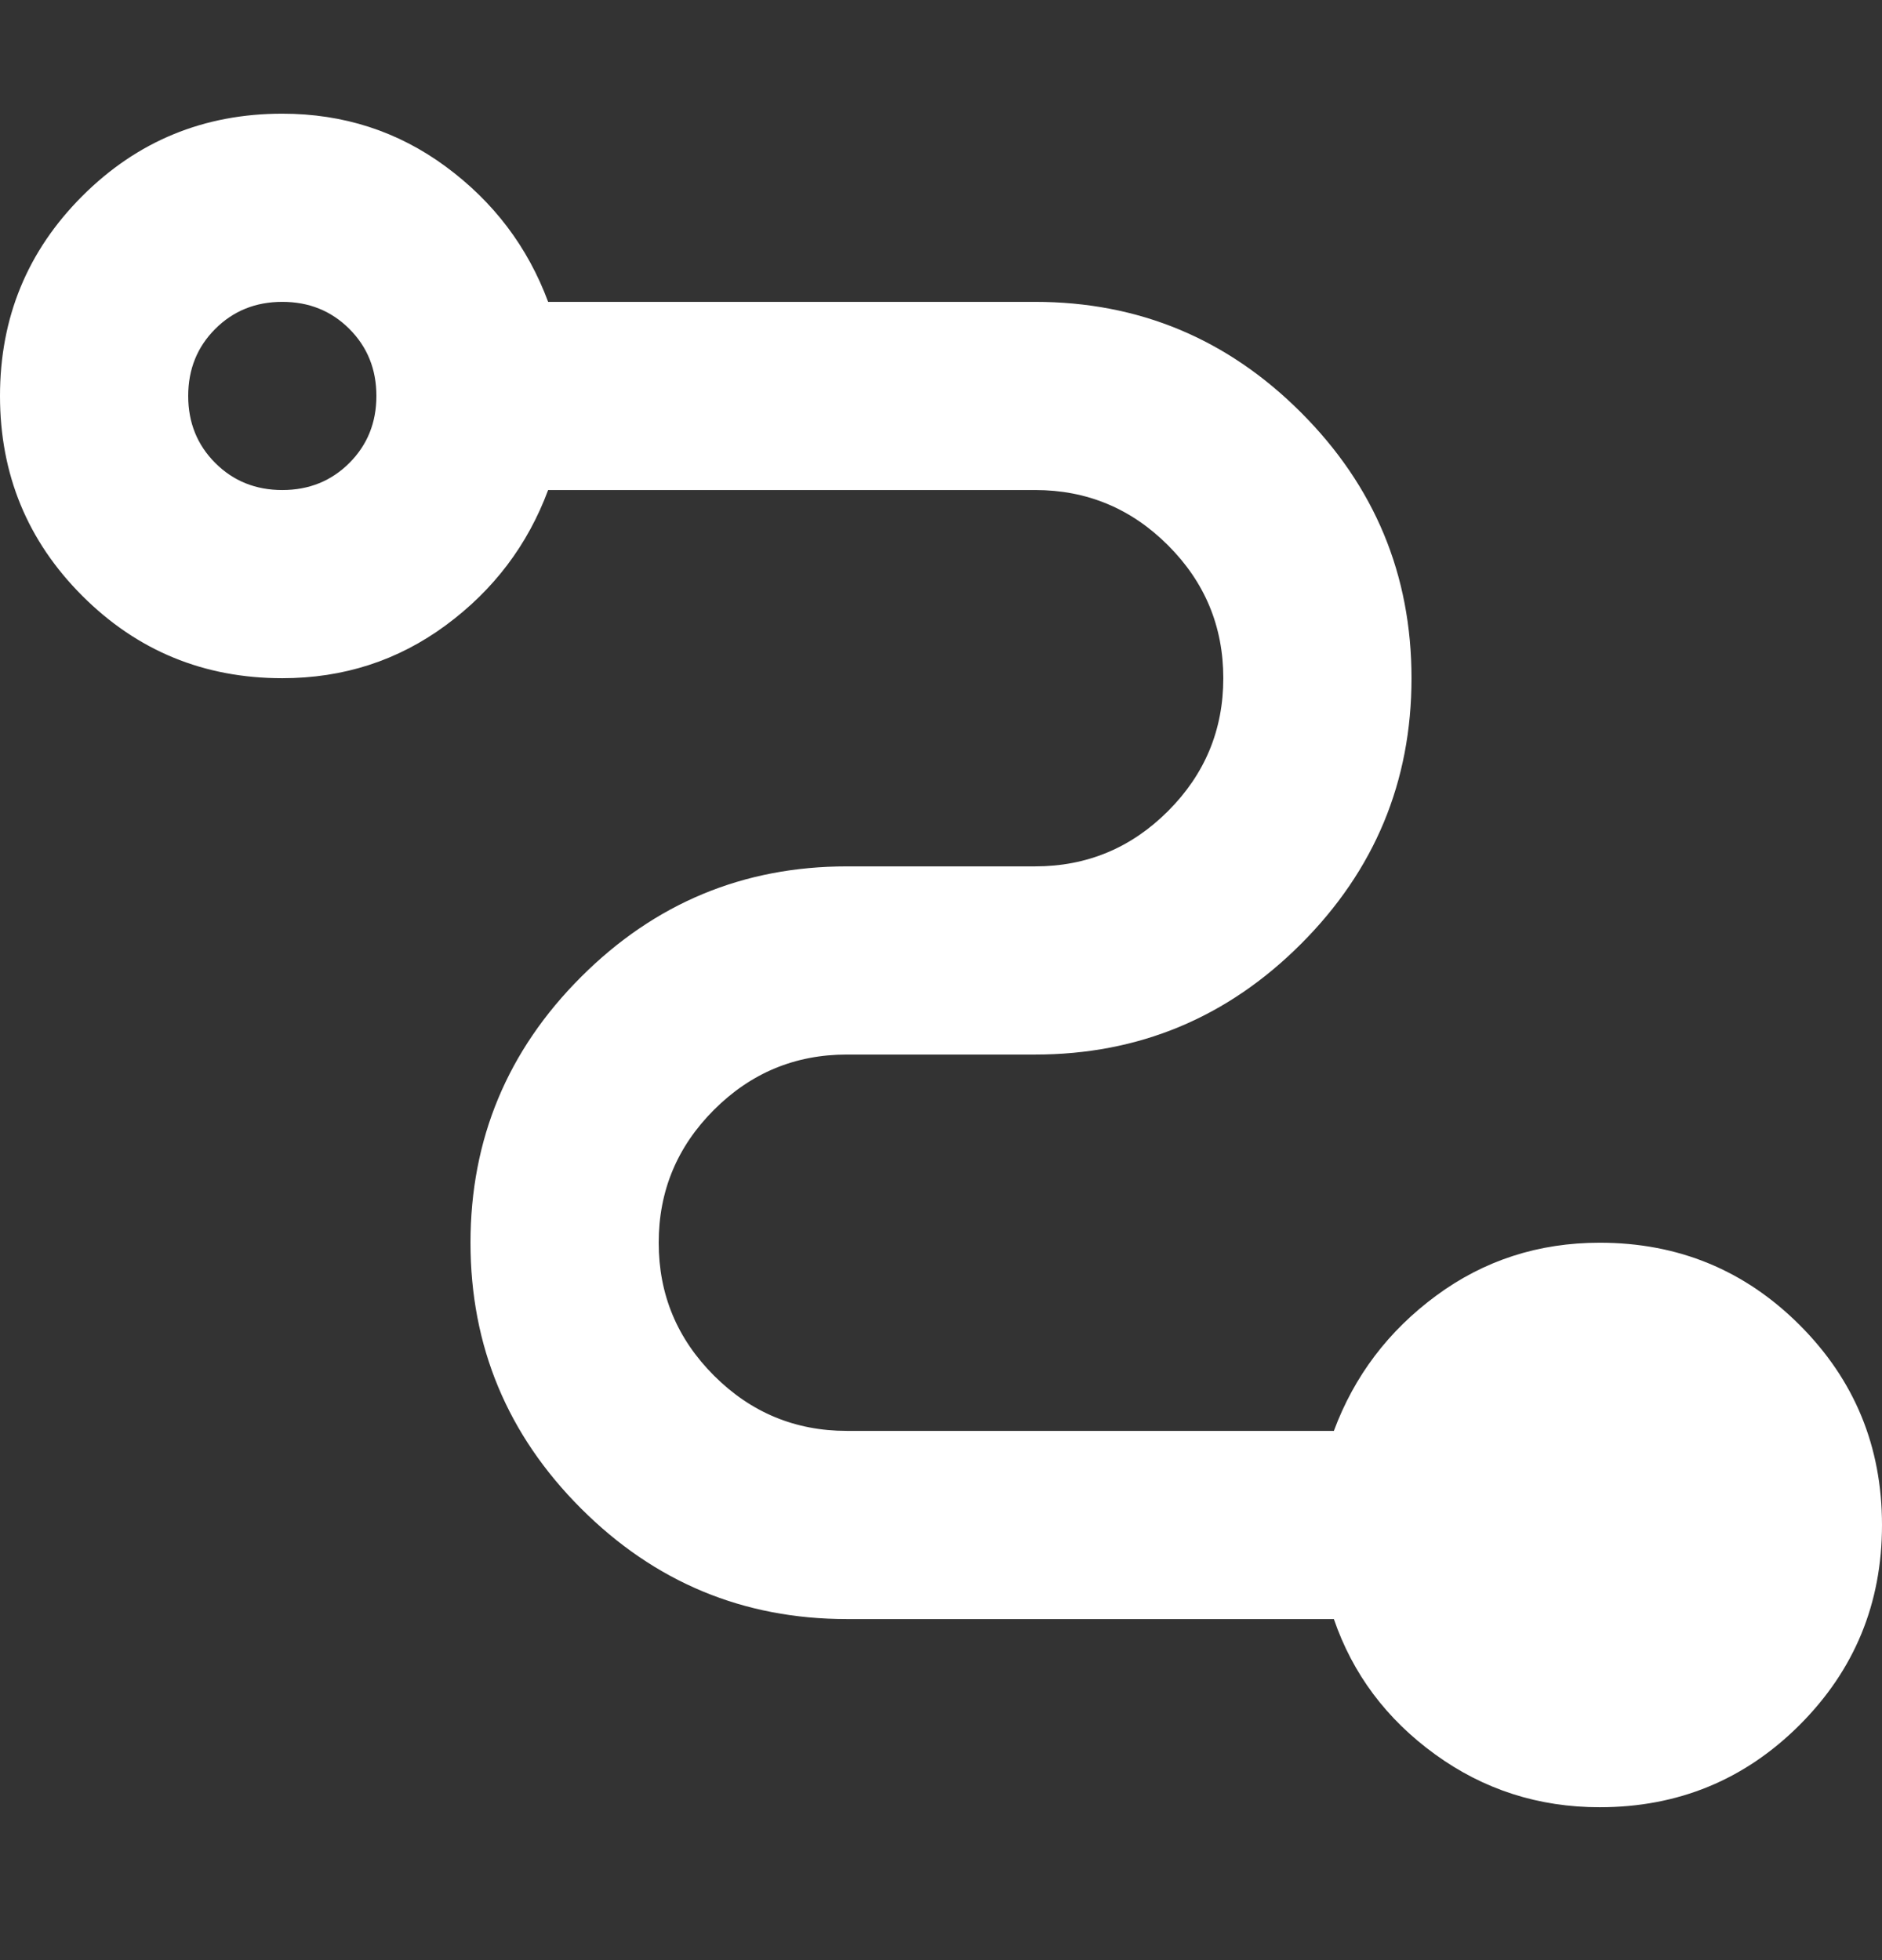 <svg width="24" height="25" viewBox="0 0 24 25" fill="none" xmlns="http://www.w3.org/2000/svg">
<rect x="0" y="0" width="24" height="25" fill="#333333" stroke="none"/>
<path d="M20.4 23.05C19.62 23.05 18.92 22.825 18.3 22.375C17.68 21.925 17.25 21.35 17.01 20.65H10.8C9.48 20.65 8.35 20.18 7.41 19.24C6.47 18.3 6 17.17 6 15.85C6 14.53 6.47 13.4 7.41 12.46C8.35 11.52 9.48 11.05 10.8 11.05H13.2C13.86 11.05 14.425 10.815 14.895 10.345C15.365 9.875 15.6 9.31 15.6 8.65C15.6 7.99 15.365 7.425 14.895 6.955C14.425 6.485 13.86 6.25 13.2 6.25H6.99C6.73 6.95 6.295 7.525 5.685 7.975C5.075 8.425 4.38 8.65 3.6 8.65C2.6 8.65 1.75 8.3 1.05 7.6C0.35 6.9 0 6.05 0 5.05C0 4.05 0.35 3.2 1.05 2.5C1.75 1.8 2.6 1.45 3.6 1.45C4.38 1.45 5.075 1.675 5.685 2.125C6.295 2.575 6.73 3.15 6.99 3.85H13.2C14.52 3.85 15.65 4.32 16.59 5.26C17.53 6.2 18 7.33 18 8.65C18 9.97 17.53 11.1 16.59 12.04C15.65 12.98 14.52 13.45 13.2 13.45H10.8C10.14 13.45 9.575 13.685 9.105 14.155C8.635 14.625 8.4 15.19 8.4 15.85C8.4 16.51 8.635 17.075 9.105 17.545C9.575 18.015 10.14 18.25 10.8 18.25H17.01C17.27 17.55 17.705 16.975 18.315 16.525C18.925 16.075 19.62 15.85 20.4 15.85C21.4 15.85 22.25 16.2 22.95 16.9C23.65 17.6 24 18.45 24 19.45C24 20.45 23.65 21.3 22.95 22C22.25 22.7 21.4 23.05 20.4 23.05ZM3.6 6.25C3.94 6.25 4.225 6.135 4.455 5.905C4.685 5.675 4.8 5.39 4.8 5.05C4.8 4.71 4.685 4.425 4.455 4.195C4.225 3.965 3.94 3.85 3.6 3.85C3.26 3.85 2.975 3.965 2.745 4.195C2.515 4.425 2.4 4.71 2.4 5.05C2.4 5.39 2.515 5.675 2.745 5.905C2.975 6.135 3.26 6.25 3.6 6.25Z" fill="white"/>
</svg>
